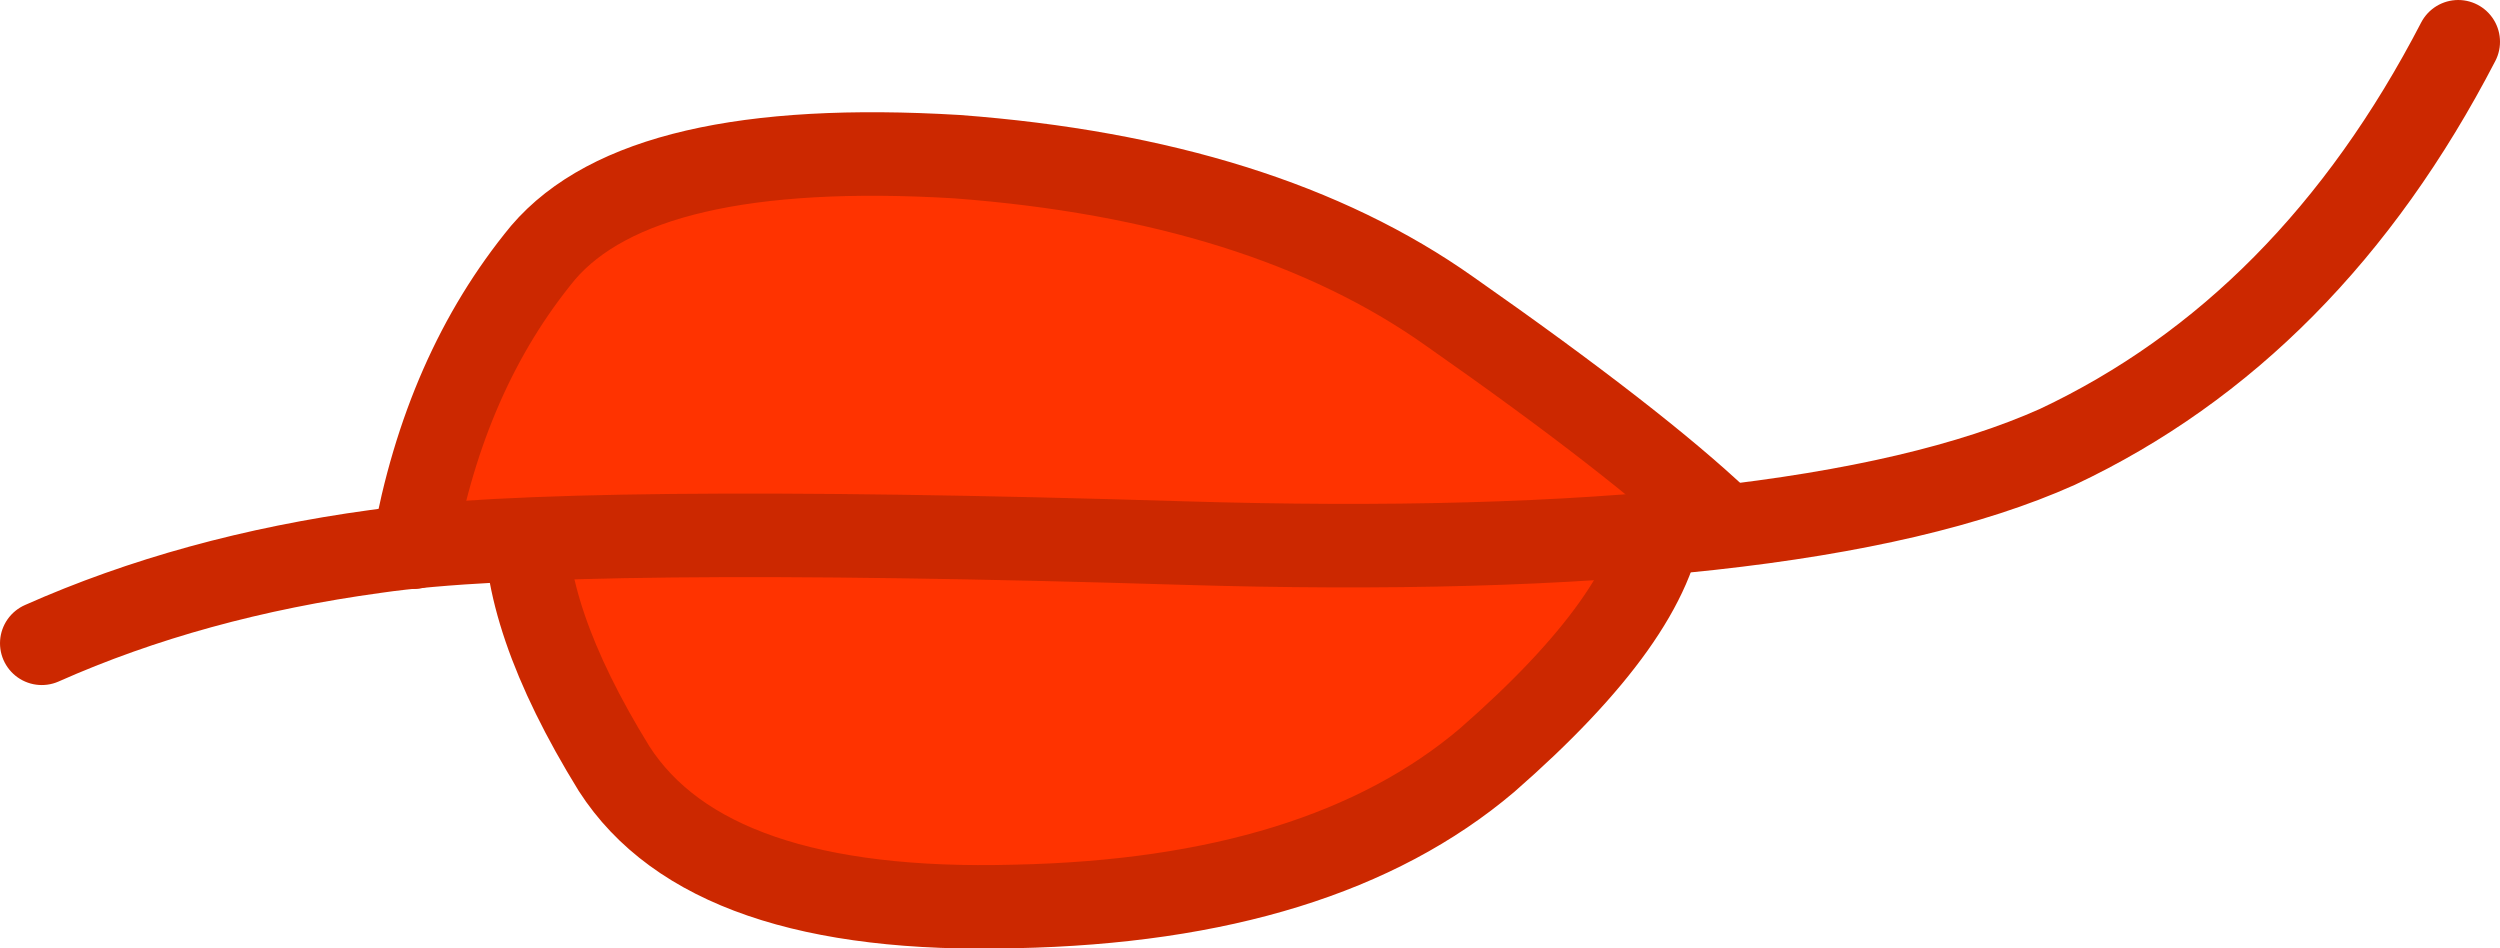 <?xml version="1.0" encoding="UTF-8" standalone="no"?>
<svg xmlns:ffdec="https://www.free-decompiler.com/flash" xmlns:xlink="http://www.w3.org/1999/xlink" ffdec:objectType="shape" height="22.7px" width="59.85px" xmlns="http://www.w3.org/2000/svg">
  <g transform="matrix(1.0, 0.0, 0.0, 1.0, 33.4, 6.85)">
    <path d="M6.4 5.45 Q6.15 7.9 2.2 11.35 -1.75 14.7 -9.1 14.85 -16.45 15.05 -18.7 11.55 -20.95 7.9 -20.8 5.4 L-14.7 5.9 6.4 5.45" fill="#ff3300" fill-rule="evenodd" stroke="none"/>
    <path d="M-20.8 5.4 Q-20.95 7.9 -18.7 11.55 -16.45 15.05 -9.1 14.85 -1.75 14.7 2.2 11.35 6.15 7.9 6.4 5.45" fill="none" stroke="#cc2800" stroke-linecap="round" stroke-linejoin="round" stroke-width="2.0"/>
    <path d="M-23.5 6.25 Q-22.75 2.05 -20.4 -0.8 -18.05 -3.55 -10.5 -3.1 -3.15 -2.55 1.3 0.6 5.8 3.75 7.8 5.65 L-0.65 5.35 -23.5 6.25" fill="#ff3300" fill-rule="evenodd" stroke="none"/>
    <path d="M7.8 5.65 Q5.8 3.75 1.3 0.6 -3.15 -2.55 -10.5 -3.1 -18.05 -3.55 -20.4 -0.8 -22.75 2.05 -23.5 6.25" fill="none" stroke="#cc2800" stroke-linecap="round" stroke-linejoin="round" stroke-width="2.0"/>
    <path d="M-32.4 8.55 Q-28.8 6.95 -24.4 6.35 -19.9 5.7 -5.1 6.15 9.7 6.6 15.85 3.85 21.9 1.0 25.45 -5.85" fill="none" stroke="#cc2800" stroke-linecap="round" stroke-linejoin="miter-clip" stroke-miterlimit="4.0" stroke-width="2.0"/>
  </g>
</svg>
